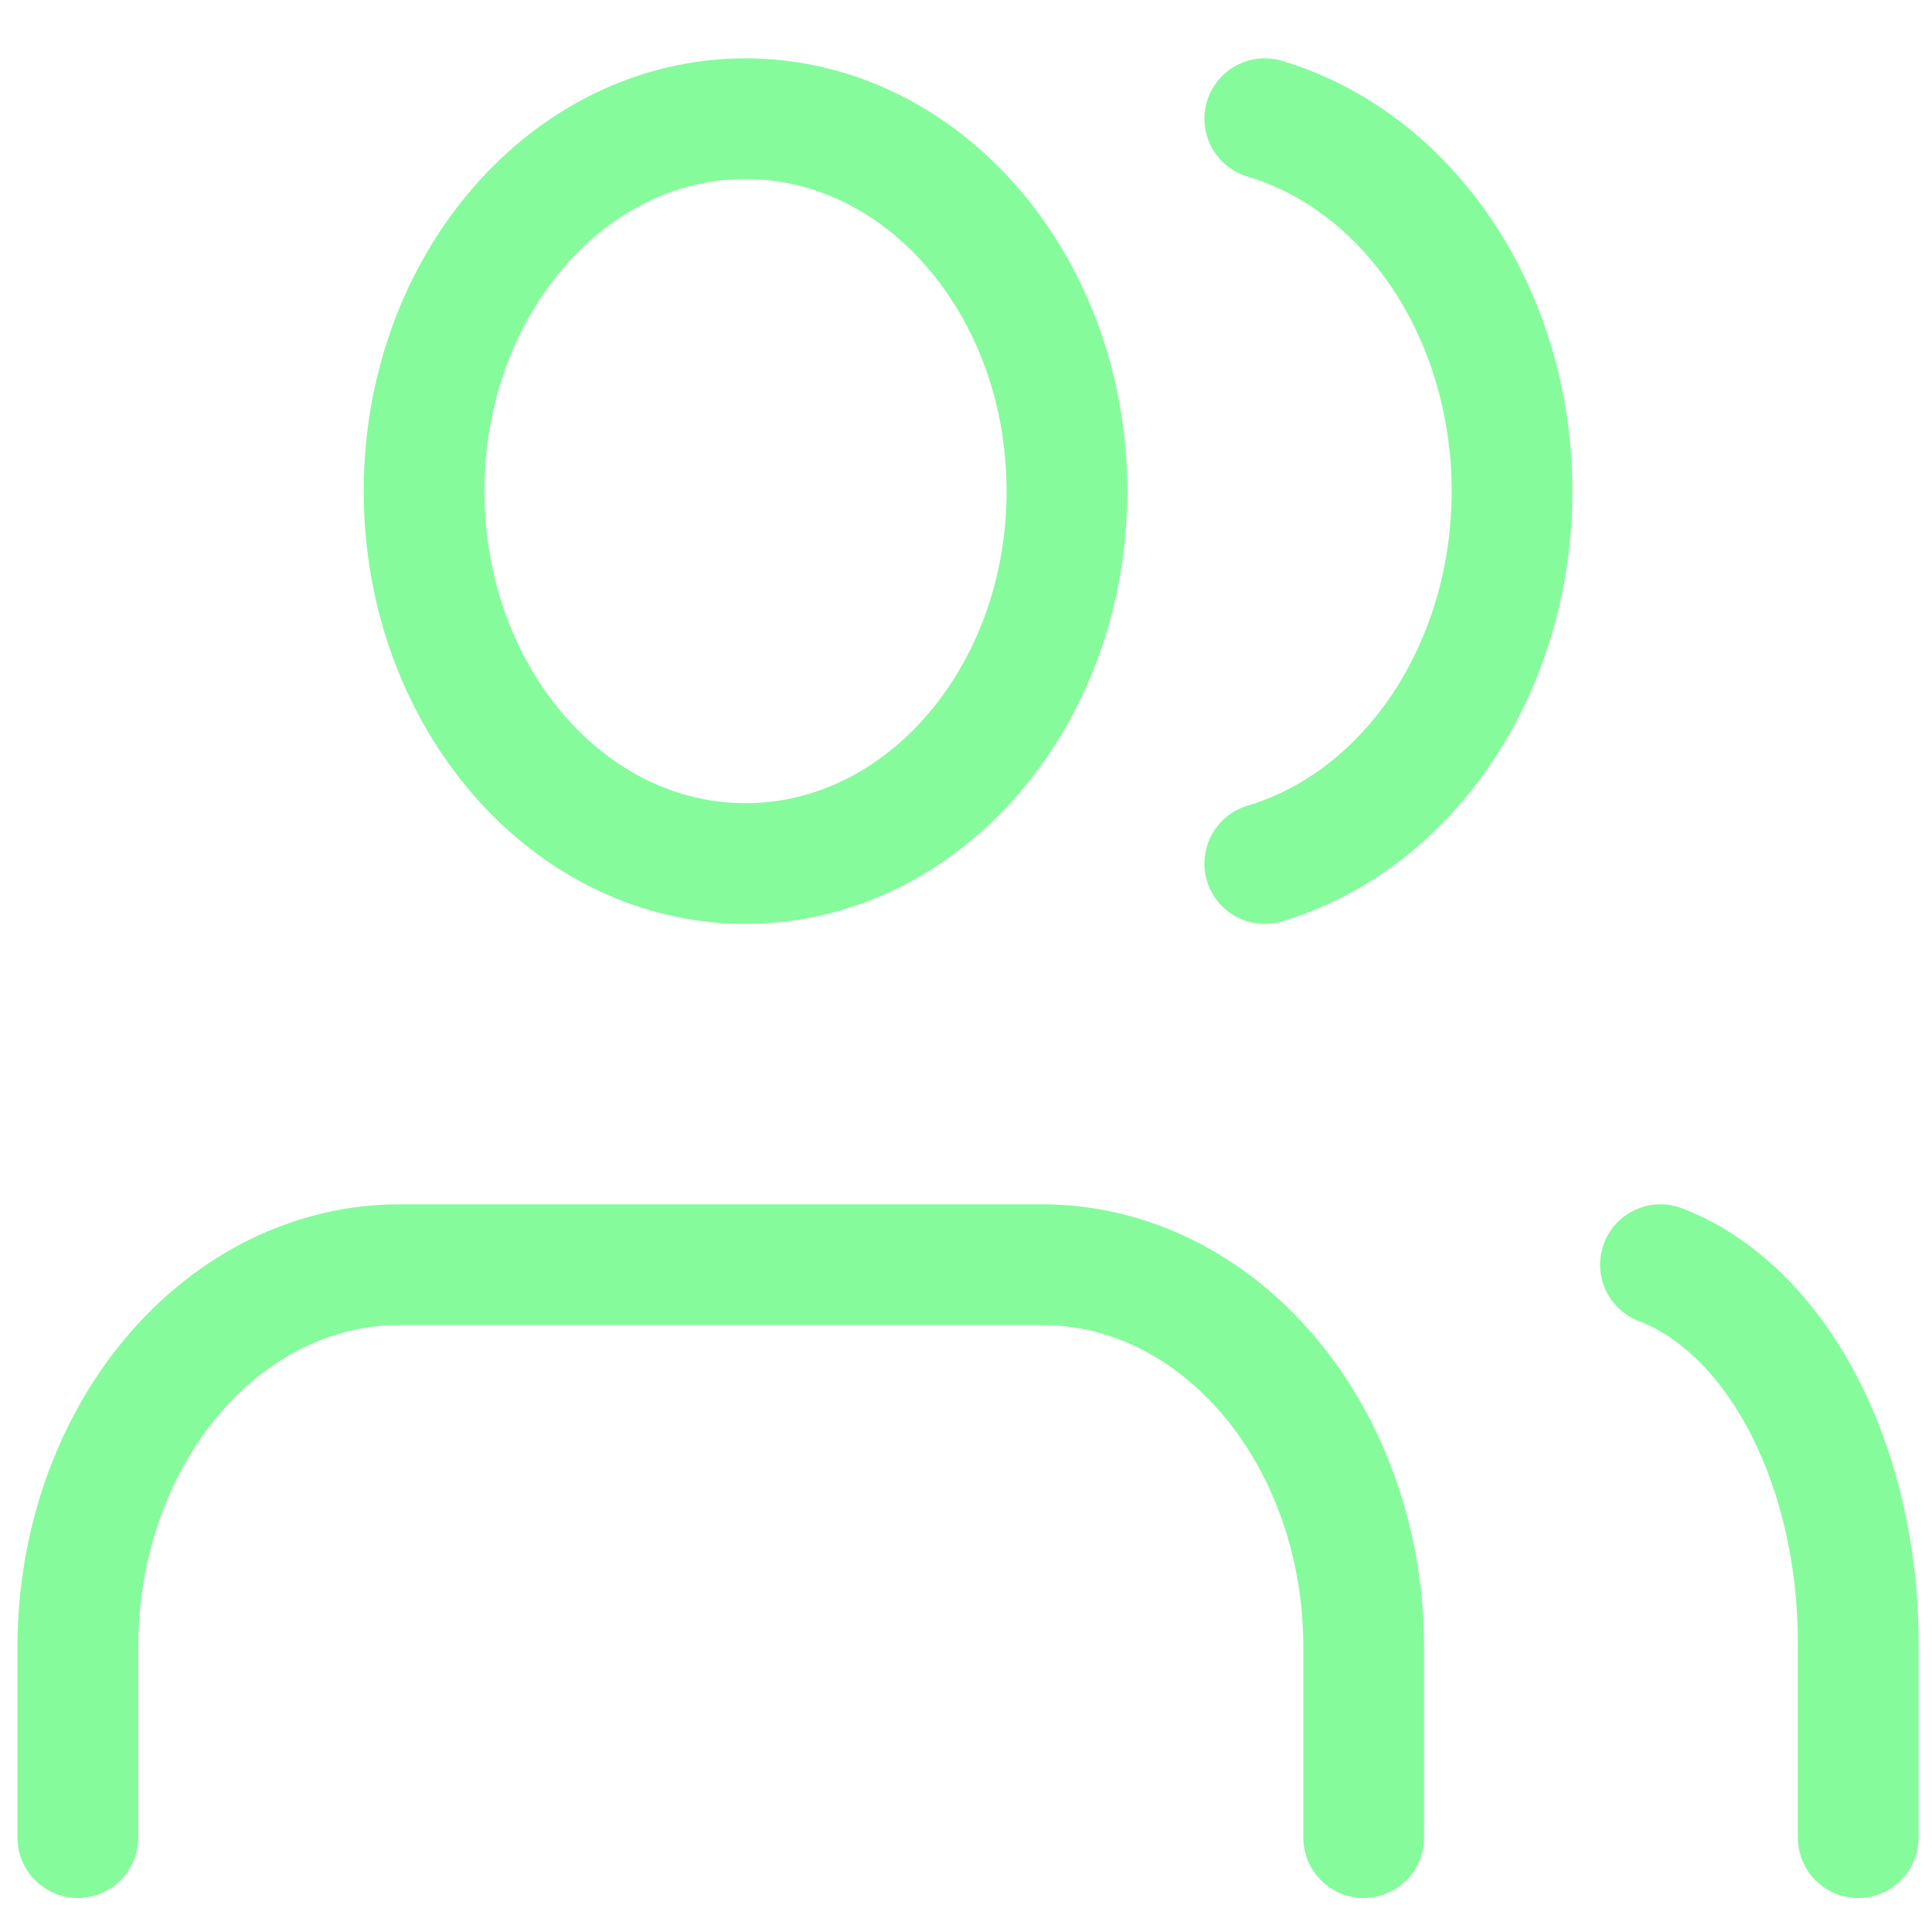 <svg width="32" height="32" viewBox="0 0 32 32" fill="none" xmlns="http://www.w3.org/2000/svg">
<path d="M22.587 30.437V27.273C22.587 25.595 22.026 23.986 21.027 22.8C20.029 21.613 18.675 20.947 17.263 20.947H6.614C5.202 20.947 3.848 21.613 2.849 22.8C1.851 23.986 1.29 25.595 1.29 27.273V30.437" stroke="#86FB9C" stroke-width="2" stroke-linecap="round" stroke-linejoin="round"/>
<path d="M12.348 14.303C15.289 14.303 17.672 11.542 17.672 8.135C17.672 4.728 15.289 1.966 12.348 1.966C9.408 1.966 7.024 4.728 7.024 8.135C7.024 11.542 9.408 14.303 12.348 14.303Z" stroke="#86FB9C" stroke-width="2" stroke-linecap="round" stroke-linejoin="round"/>
<path d="M30.778 30.437V27.203C30.777 25.77 30.455 24.378 29.862 23.246C29.269 22.114 28.439 21.305 27.502 20.947" stroke="#86FB9C" stroke-width="2" stroke-linecap="round" stroke-linejoin="round"/>
<path d="M20.949 1.966C22.12 2.317 23.159 3.113 23.9 4.23C24.642 5.347 25.044 6.721 25.044 8.135C25.044 9.549 24.642 10.922 23.9 12.039C23.159 13.156 22.12 13.953 20.949 14.303" stroke="#86FB9C" stroke-width="2" stroke-linecap="round" stroke-linejoin="round"/>
</svg>
